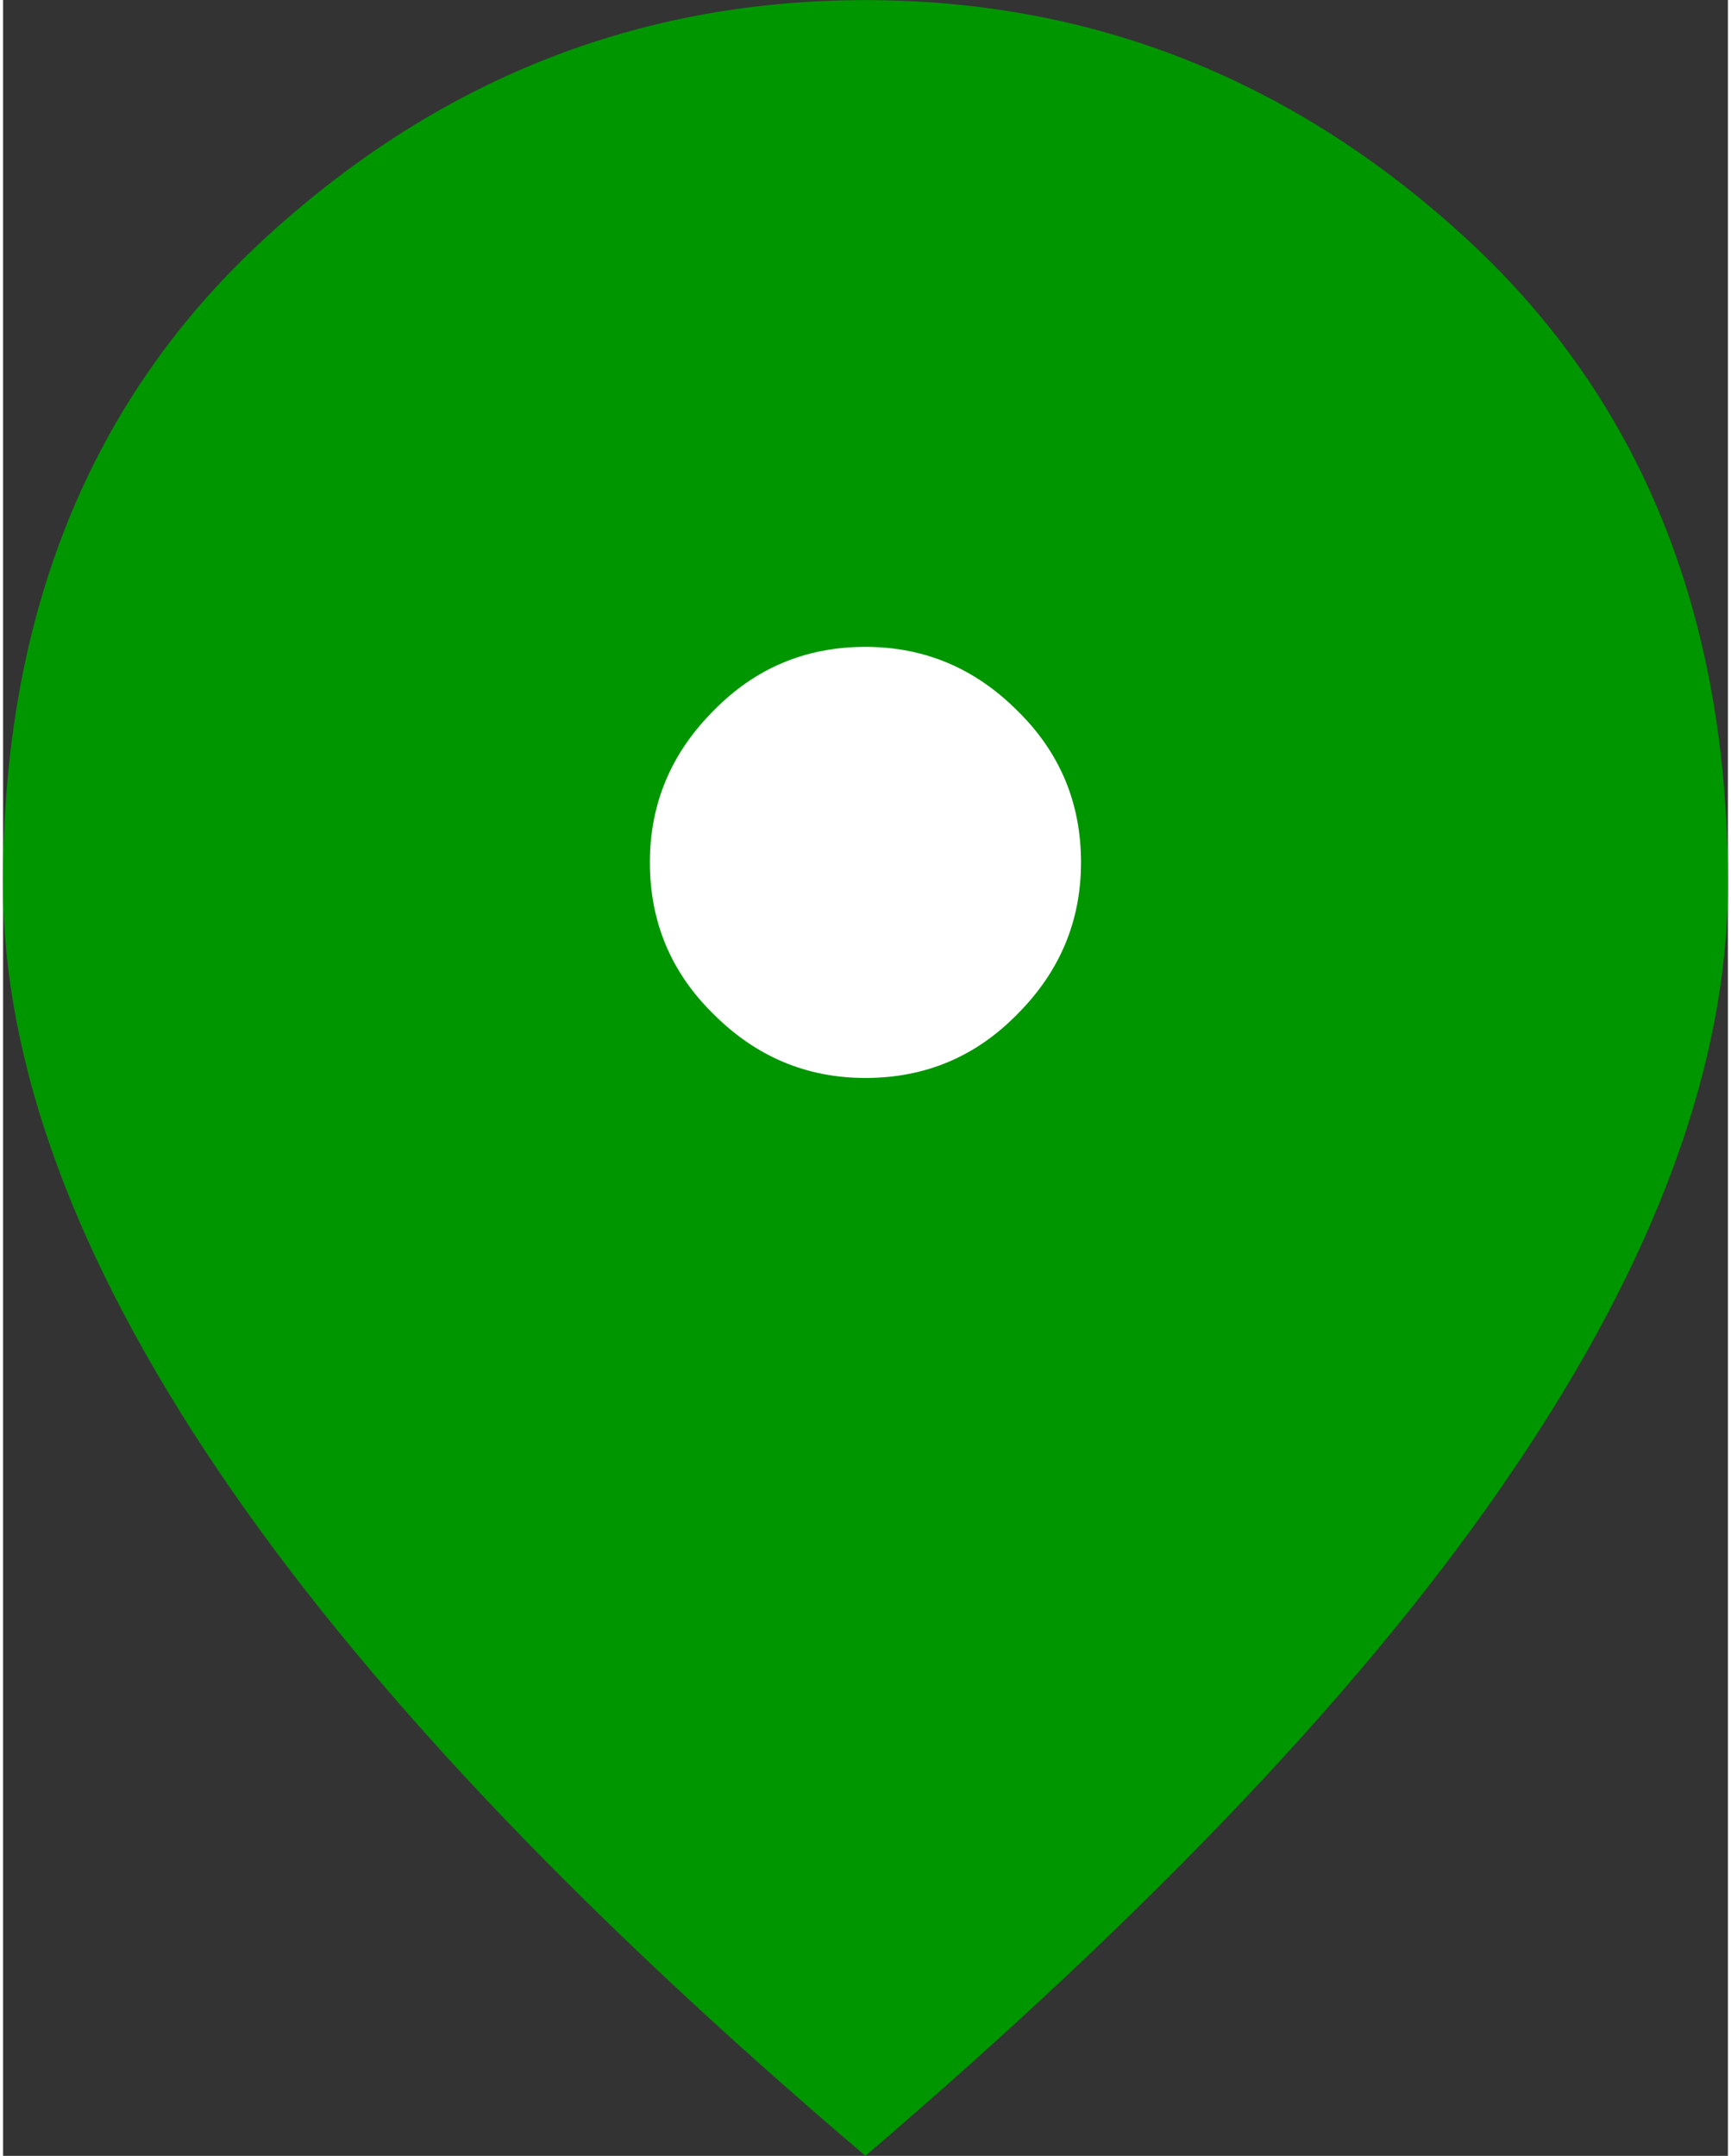 <?xml version="1.0" encoding="UTF-8"?>
<!DOCTYPE svg PUBLIC "-//W3C//DTD SVG 1.0//EN" "http://www.w3.org/TR/2001/REC-SVG-20010904/DTD/svg10.dtd">
<!-- Creator: CorelDRAW -->
<svg xmlns="http://www.w3.org/2000/svg" xml:space="preserve" width="0.167in" height="0.208in" version="1.0" style="shape-rendering:geometricPrecision; text-rendering:geometricPrecision; image-rendering:optimizeQuality; fill-rule:evenodd; clip-rule:evenodd"
viewBox="0 0 166.67 208.33"
 xmlns:xlink="http://www.w3.org/1999/xlink"
 xmlns:xodm="http://www.corel.com/coreldraw/odm/2003">
 <rect x="0" y="0" width="166.67" height="208.33" fill="#333333" stroke="none"/>
 <defs>
  <style type="text/css">
   <![CDATA[
    .fil0 {fill:#009600;fill-rule:nonzero}
    .fil1 {fill:white;fill-rule:nonzero}
   ]]>
  </style>
 </defs>
 <g id="Layer_x0020_1">
  <g id="_2447942127488">
   <path id="location_on_24dp_E8EAED_FILL0_wght400_GRAD0_opsz24.svg" class="fil0" d="M83.33 83.33zm0 20.83"/>
   <path id="location_on_24dp_E8EAED_FILL0_wght400_GRAD0_opsz24.svg_0" class="fil0" d="M83.33 208.33c-27.97,-23.77 -48.81,-45.87 -62.6,-66.31 -13.79,-20.44 -20.74,-39.32 -20.74,-56.63 0,-26.02 8.41,-46.75 25.14,-62.2 16.72,-15.45 36.19,-23.18 58.2,-23.18 22.01,0 41.47,7.73 58.2,23.18 16.72,15.45 25.14,36.19 25.14,62.2 0,17.31 -6.94,36.29 -20.74,56.63 -13.79,20.44 -34.72,42.45 -62.6,66.31z"/>
   <path id="location_on_24dp_E8EAED_FILL0_wght400_GRAD0_opsz24.svg_1" class="fil0" d="M83.33 180.75c21.22,-19.46 36.87,-37.07 47.14,-53.01 10.27,-15.85 15.35,-30.03 15.35,-42.35 0,-18.88 -6.06,-34.43 -18.09,-46.46 -12.03,-12.03 -26.9,-18.09 -44.41,-18.09 -17.51,0 -32.37,6.06 -44.41,18.09 -12.03,12.03 -18.09,27.58 -18.09,46.46 0,12.32 5.09,26.41 15.35,42.35 10.27,15.85 25.92,33.55 47.14,53.01l0.01 0z"/>
   <path id="location_on_24dp_E8EAED_FILL0_wght400_GRAD0_opsz24.svg_2" class="fil1" d="M83.33 104.17c5.77,0 10.66,-2.06 14.67,-6.16 4.11,-4.11 6.16,-9 6.16,-14.67 0,-5.77 -2.06,-10.66 -6.16,-14.67 -4.11,-4.11 -9,-6.16 -14.67,-6.16 -5.77,0 -10.66,2.06 -14.67,6.16 -4.11,4.11 -6.16,9 -6.16,14.67 0,5.77 2.06,10.66 6.16,14.67 4.11,4.11 9,6.16 14.67,6.16z"/>
  </g>
 </g>
</svg>
